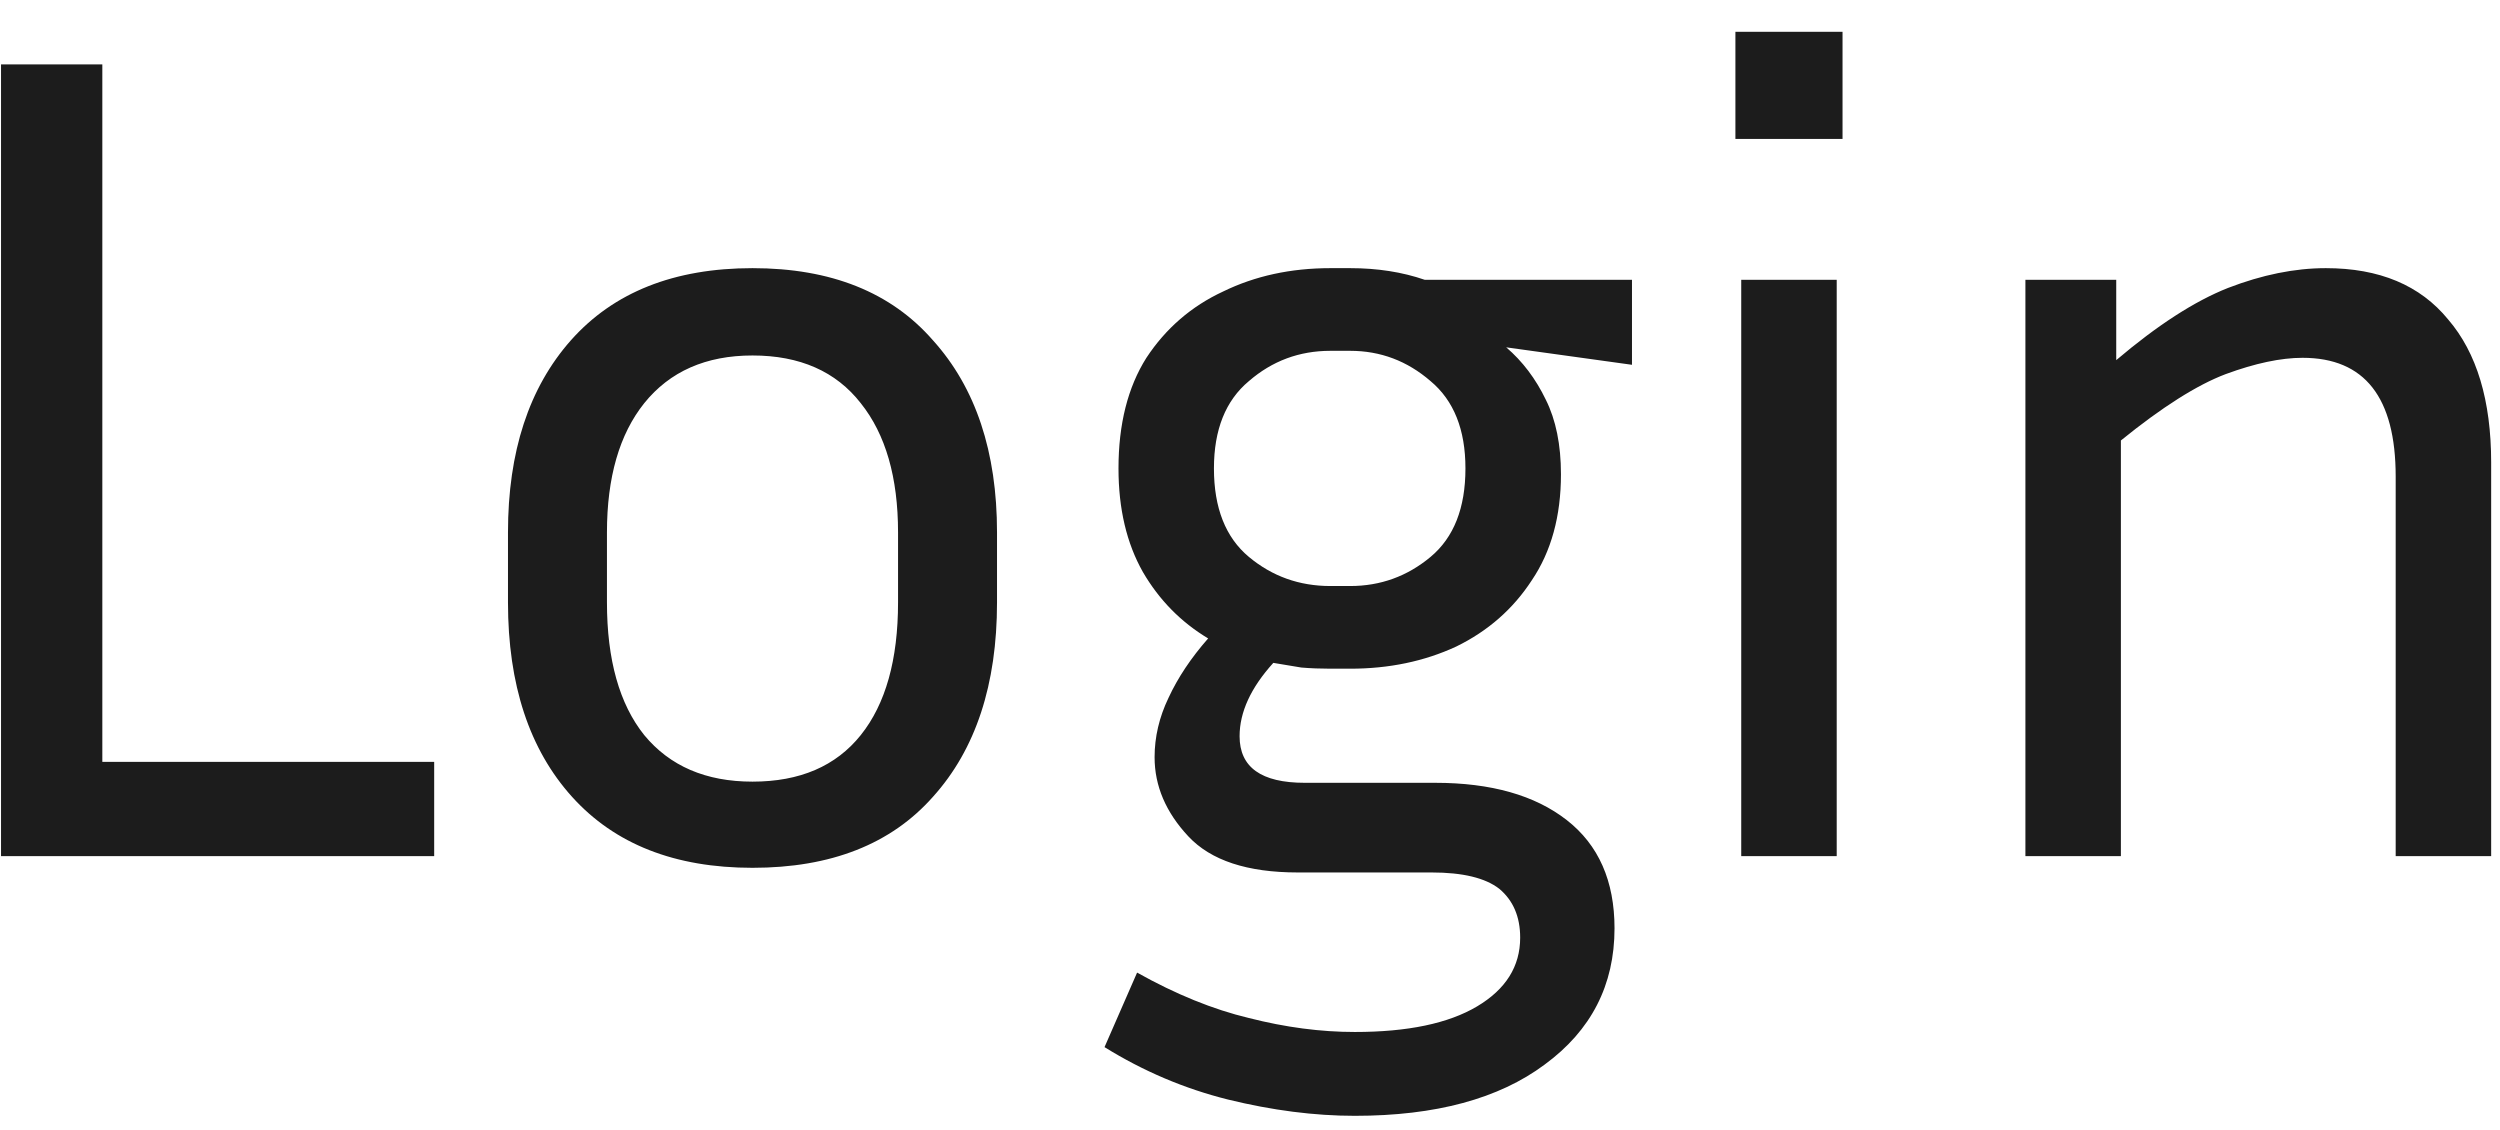 <svg width="73" height="33" viewBox="0 0 73 33" fill="none" xmlns="http://www.w3.org/2000/svg">
<path d="M12.678 22.246V25H0.03V1.88H2.988V22.246H12.678ZM29.113 15.548V17.588C29.113 19.991 28.49 21.883 27.243 23.266C26.019 24.649 24.262 25.34 21.973 25.34C19.706 25.34 17.95 24.649 16.703 23.266C15.456 21.883 14.833 19.991 14.833 17.588V15.548C14.833 13.191 15.445 11.321 16.669 9.938C17.916 8.533 19.684 7.83 21.973 7.83C24.262 7.83 26.019 8.533 27.243 9.938C28.49 11.321 29.113 13.191 29.113 15.548ZM26.223 15.548C26.223 13.939 25.86 12.681 25.135 11.774C24.41 10.845 23.356 10.38 21.973 10.38C20.613 10.38 19.559 10.845 18.811 11.774C18.086 12.681 17.723 13.939 17.723 15.548V17.588C17.723 19.265 18.086 20.557 18.811 21.464C19.559 22.371 20.613 22.824 21.973 22.824C23.356 22.824 24.41 22.371 25.135 21.464C25.86 20.557 26.223 19.265 26.223 17.588V15.548ZM47.144 27.108C47.144 28.763 46.464 30.089 45.103 31.086C43.766 32.083 41.919 32.582 39.562 32.582C38.383 32.582 37.148 32.423 35.855 32.106C34.586 31.789 33.385 31.279 32.252 30.576L33.203 28.4C34.337 29.035 35.425 29.477 36.468 29.726C37.533 29.998 38.564 30.134 39.562 30.134C41.103 30.134 42.293 29.885 43.132 29.386C43.97 28.887 44.389 28.219 44.389 27.38C44.389 26.768 44.185 26.292 43.778 25.952C43.37 25.635 42.712 25.476 41.806 25.476H37.895C36.422 25.476 35.357 25.125 34.7 24.422C34.042 23.719 33.714 22.949 33.714 22.11C33.714 21.521 33.849 20.943 34.121 20.376C34.394 19.787 34.779 19.209 35.278 18.642C34.484 18.166 33.849 17.52 33.373 16.704C32.898 15.865 32.66 14.857 32.66 13.678C32.66 12.386 32.931 11.309 33.475 10.448C34.042 9.587 34.79 8.941 35.719 8.51C36.649 8.057 37.691 7.83 38.847 7.83H39.425C40.219 7.83 40.944 7.943 41.602 8.17H47.654V10.652L43.981 10.142C44.458 10.55 44.843 11.06 45.138 11.672C45.432 12.261 45.58 12.987 45.58 13.848C45.58 15.072 45.296 16.103 44.73 16.942C44.185 17.781 43.449 18.427 42.52 18.88C41.59 19.311 40.559 19.526 39.425 19.526H38.847C38.553 19.526 38.27 19.515 37.998 19.492C37.725 19.447 37.453 19.401 37.181 19.356C36.524 20.081 36.196 20.795 36.196 21.498C36.196 22.405 36.83 22.858 38.099 22.858H41.907C43.539 22.858 44.82 23.221 45.749 23.946C46.679 24.671 47.144 25.725 47.144 27.108ZM39.425 17.112C40.309 17.112 41.092 16.829 41.772 16.262C42.452 15.695 42.791 14.834 42.791 13.678C42.791 12.545 42.452 11.695 41.772 11.128C41.092 10.539 40.309 10.244 39.425 10.244H38.847C37.941 10.244 37.148 10.539 36.468 11.128C35.788 11.695 35.447 12.545 35.447 13.678C35.447 14.834 35.788 15.695 36.468 16.262C37.148 16.829 37.941 17.112 38.847 17.112H39.425ZM53.802 4.056H50.674V0.928H53.802V4.056ZM53.632 25H50.844V8.17H53.632V25ZM67.234 10.448C66.6 10.448 65.852 10.607 64.99 10.924C64.152 11.241 63.132 11.887 61.93 12.862V25H59.142V8.17H61.794V10.516C62.996 9.496 64.084 8.793 65.058 8.408C66.056 8.023 67.008 7.83 67.914 7.83C69.478 7.83 70.668 8.329 71.484 9.326C72.323 10.301 72.742 11.695 72.742 13.508V25H69.954V13.916C69.954 11.604 69.048 10.448 67.234 10.448Z" fill="#1C1C1C"/>
</svg>
